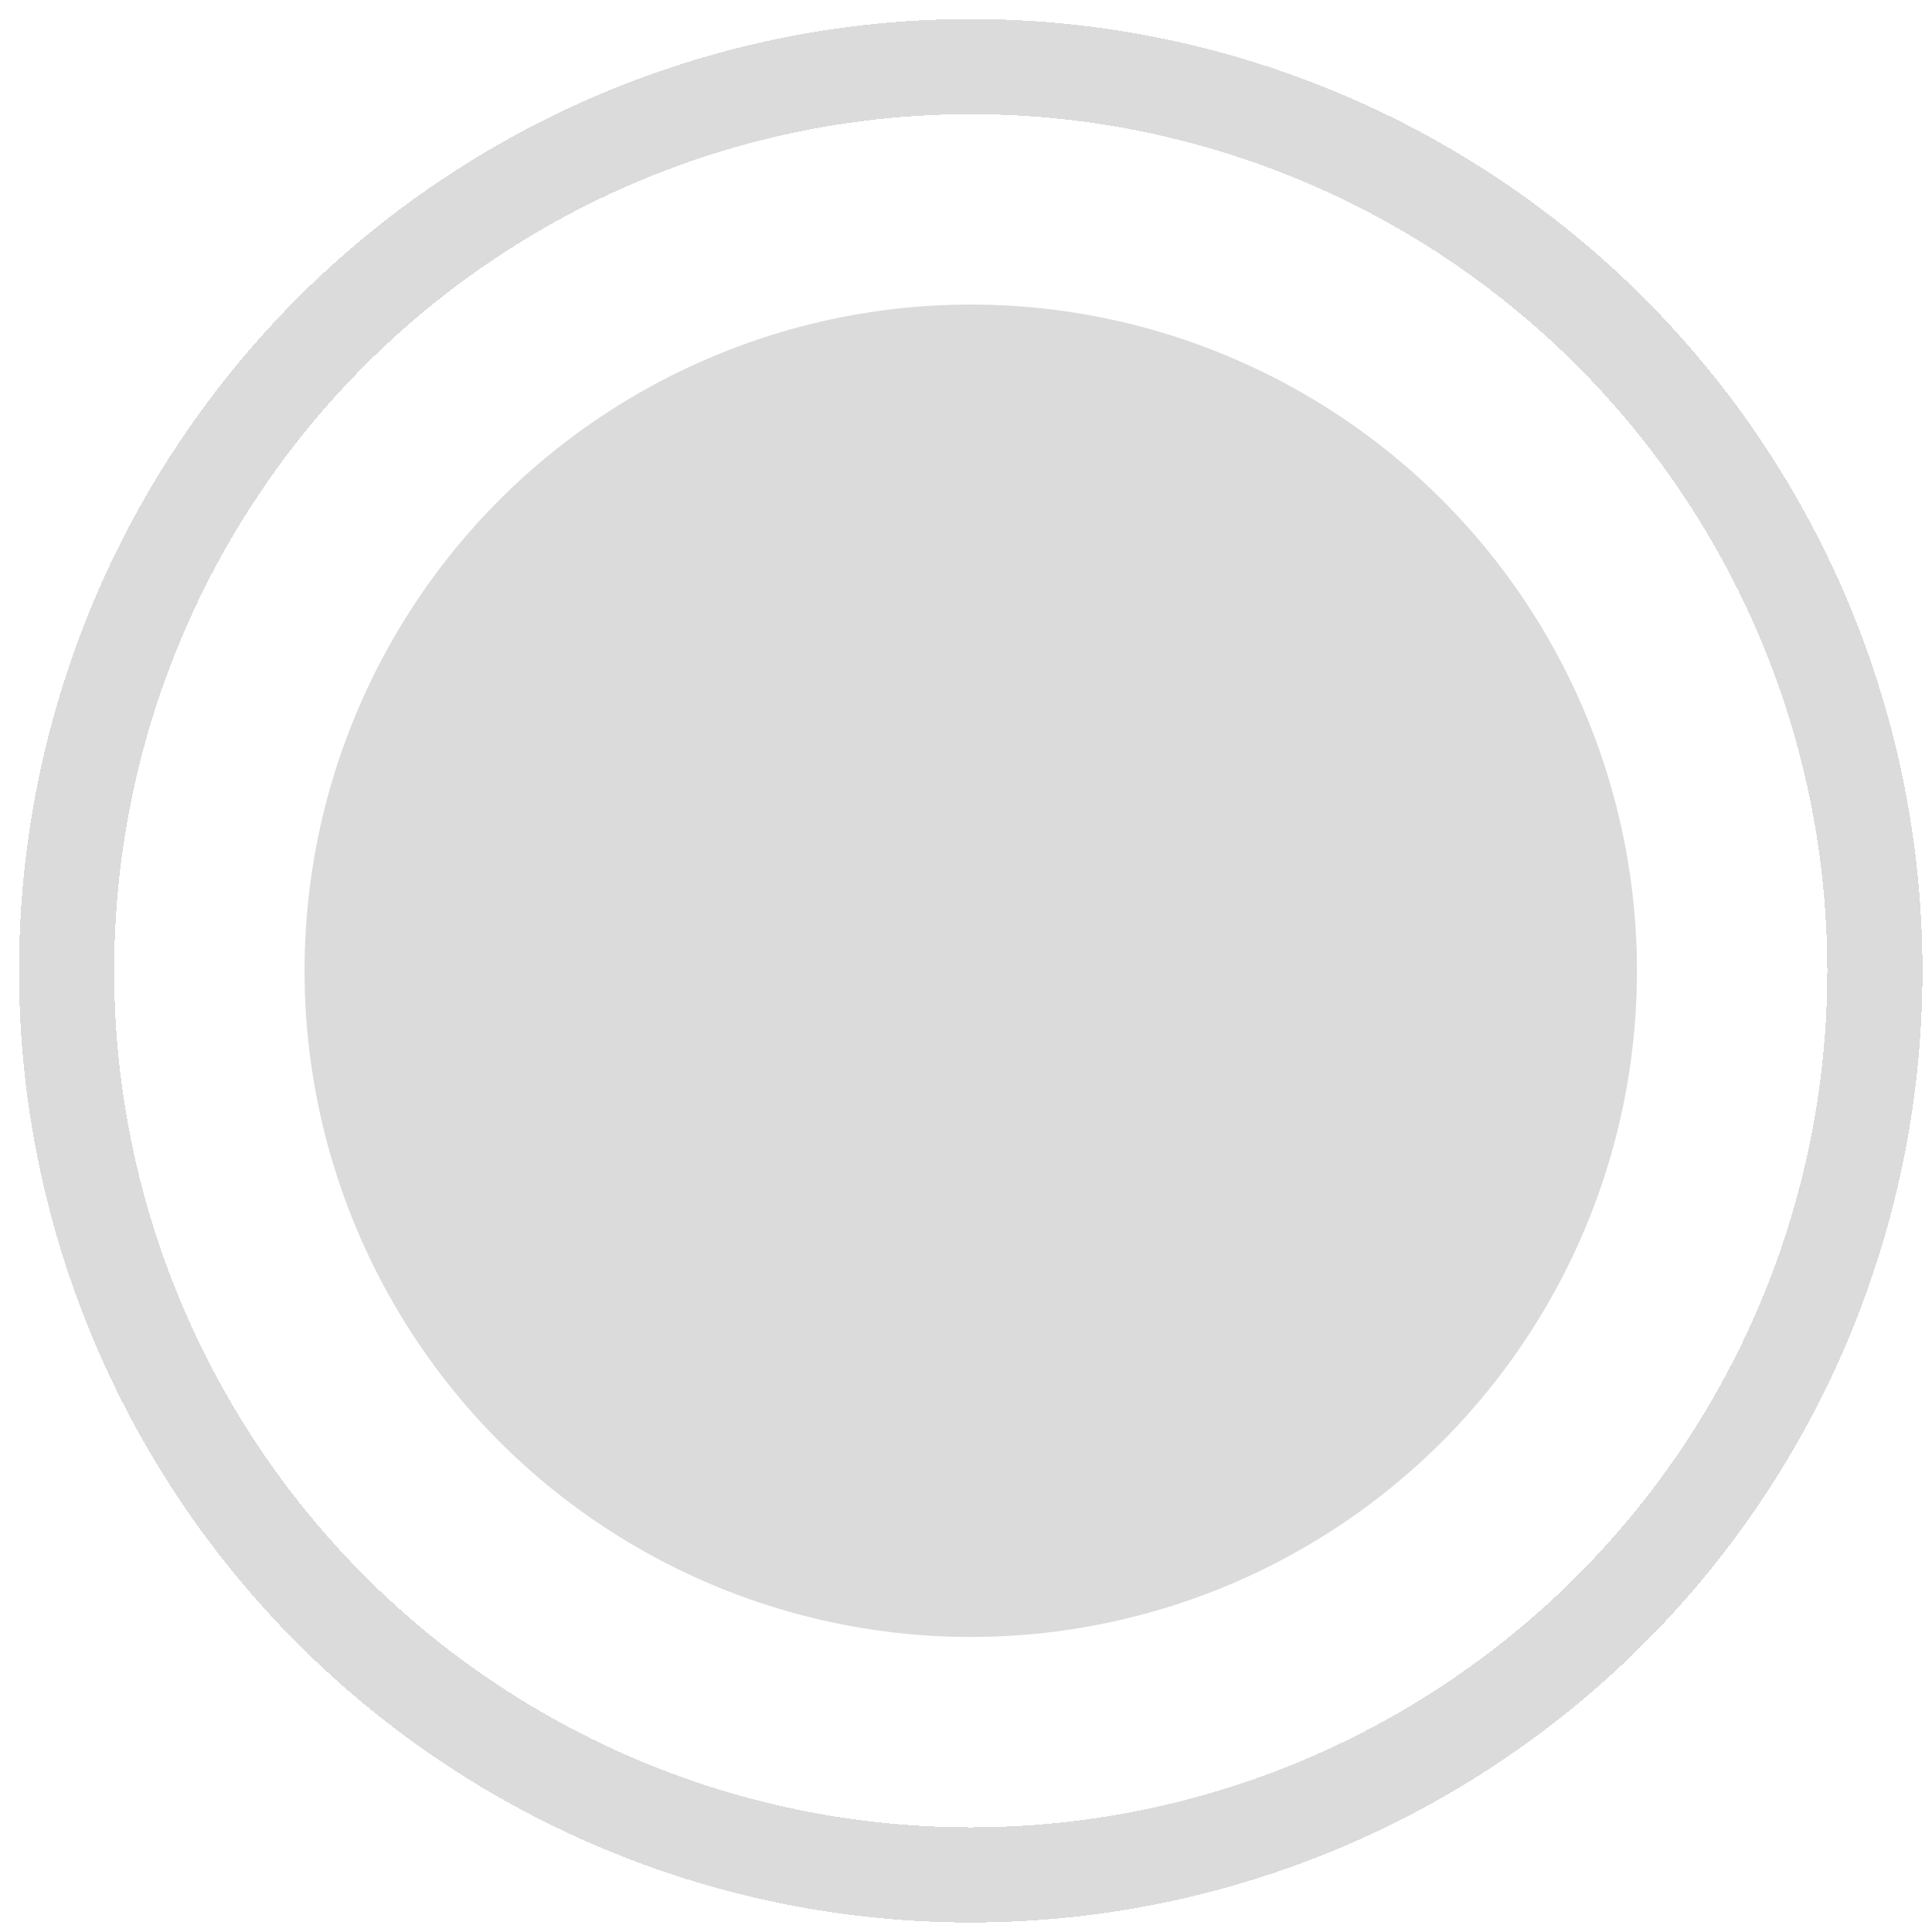 <?xml version="1.0" encoding="UTF-8"?>
<svg xmlns="http://www.w3.org/2000/svg" version="1.1" viewBox="0 0 20.3 20.3">
  <!-- Generator: Adobe Illustrator 28.6.0, SVG Export Plug-In . SVG Version: 1.2.0 Build 578)  -->
  <g>
    <g id="Layer_1">
      <circle cx="10.2" cy="10.2" r="7" style="fill: #dbdbdb;"/>
      <circle cx="10.2" cy="10.2" r="9.5" shape-rendering="crispEdges" style="fill: none; stroke: #dbdbdb;"/>
    </g>
  </g>
</svg>